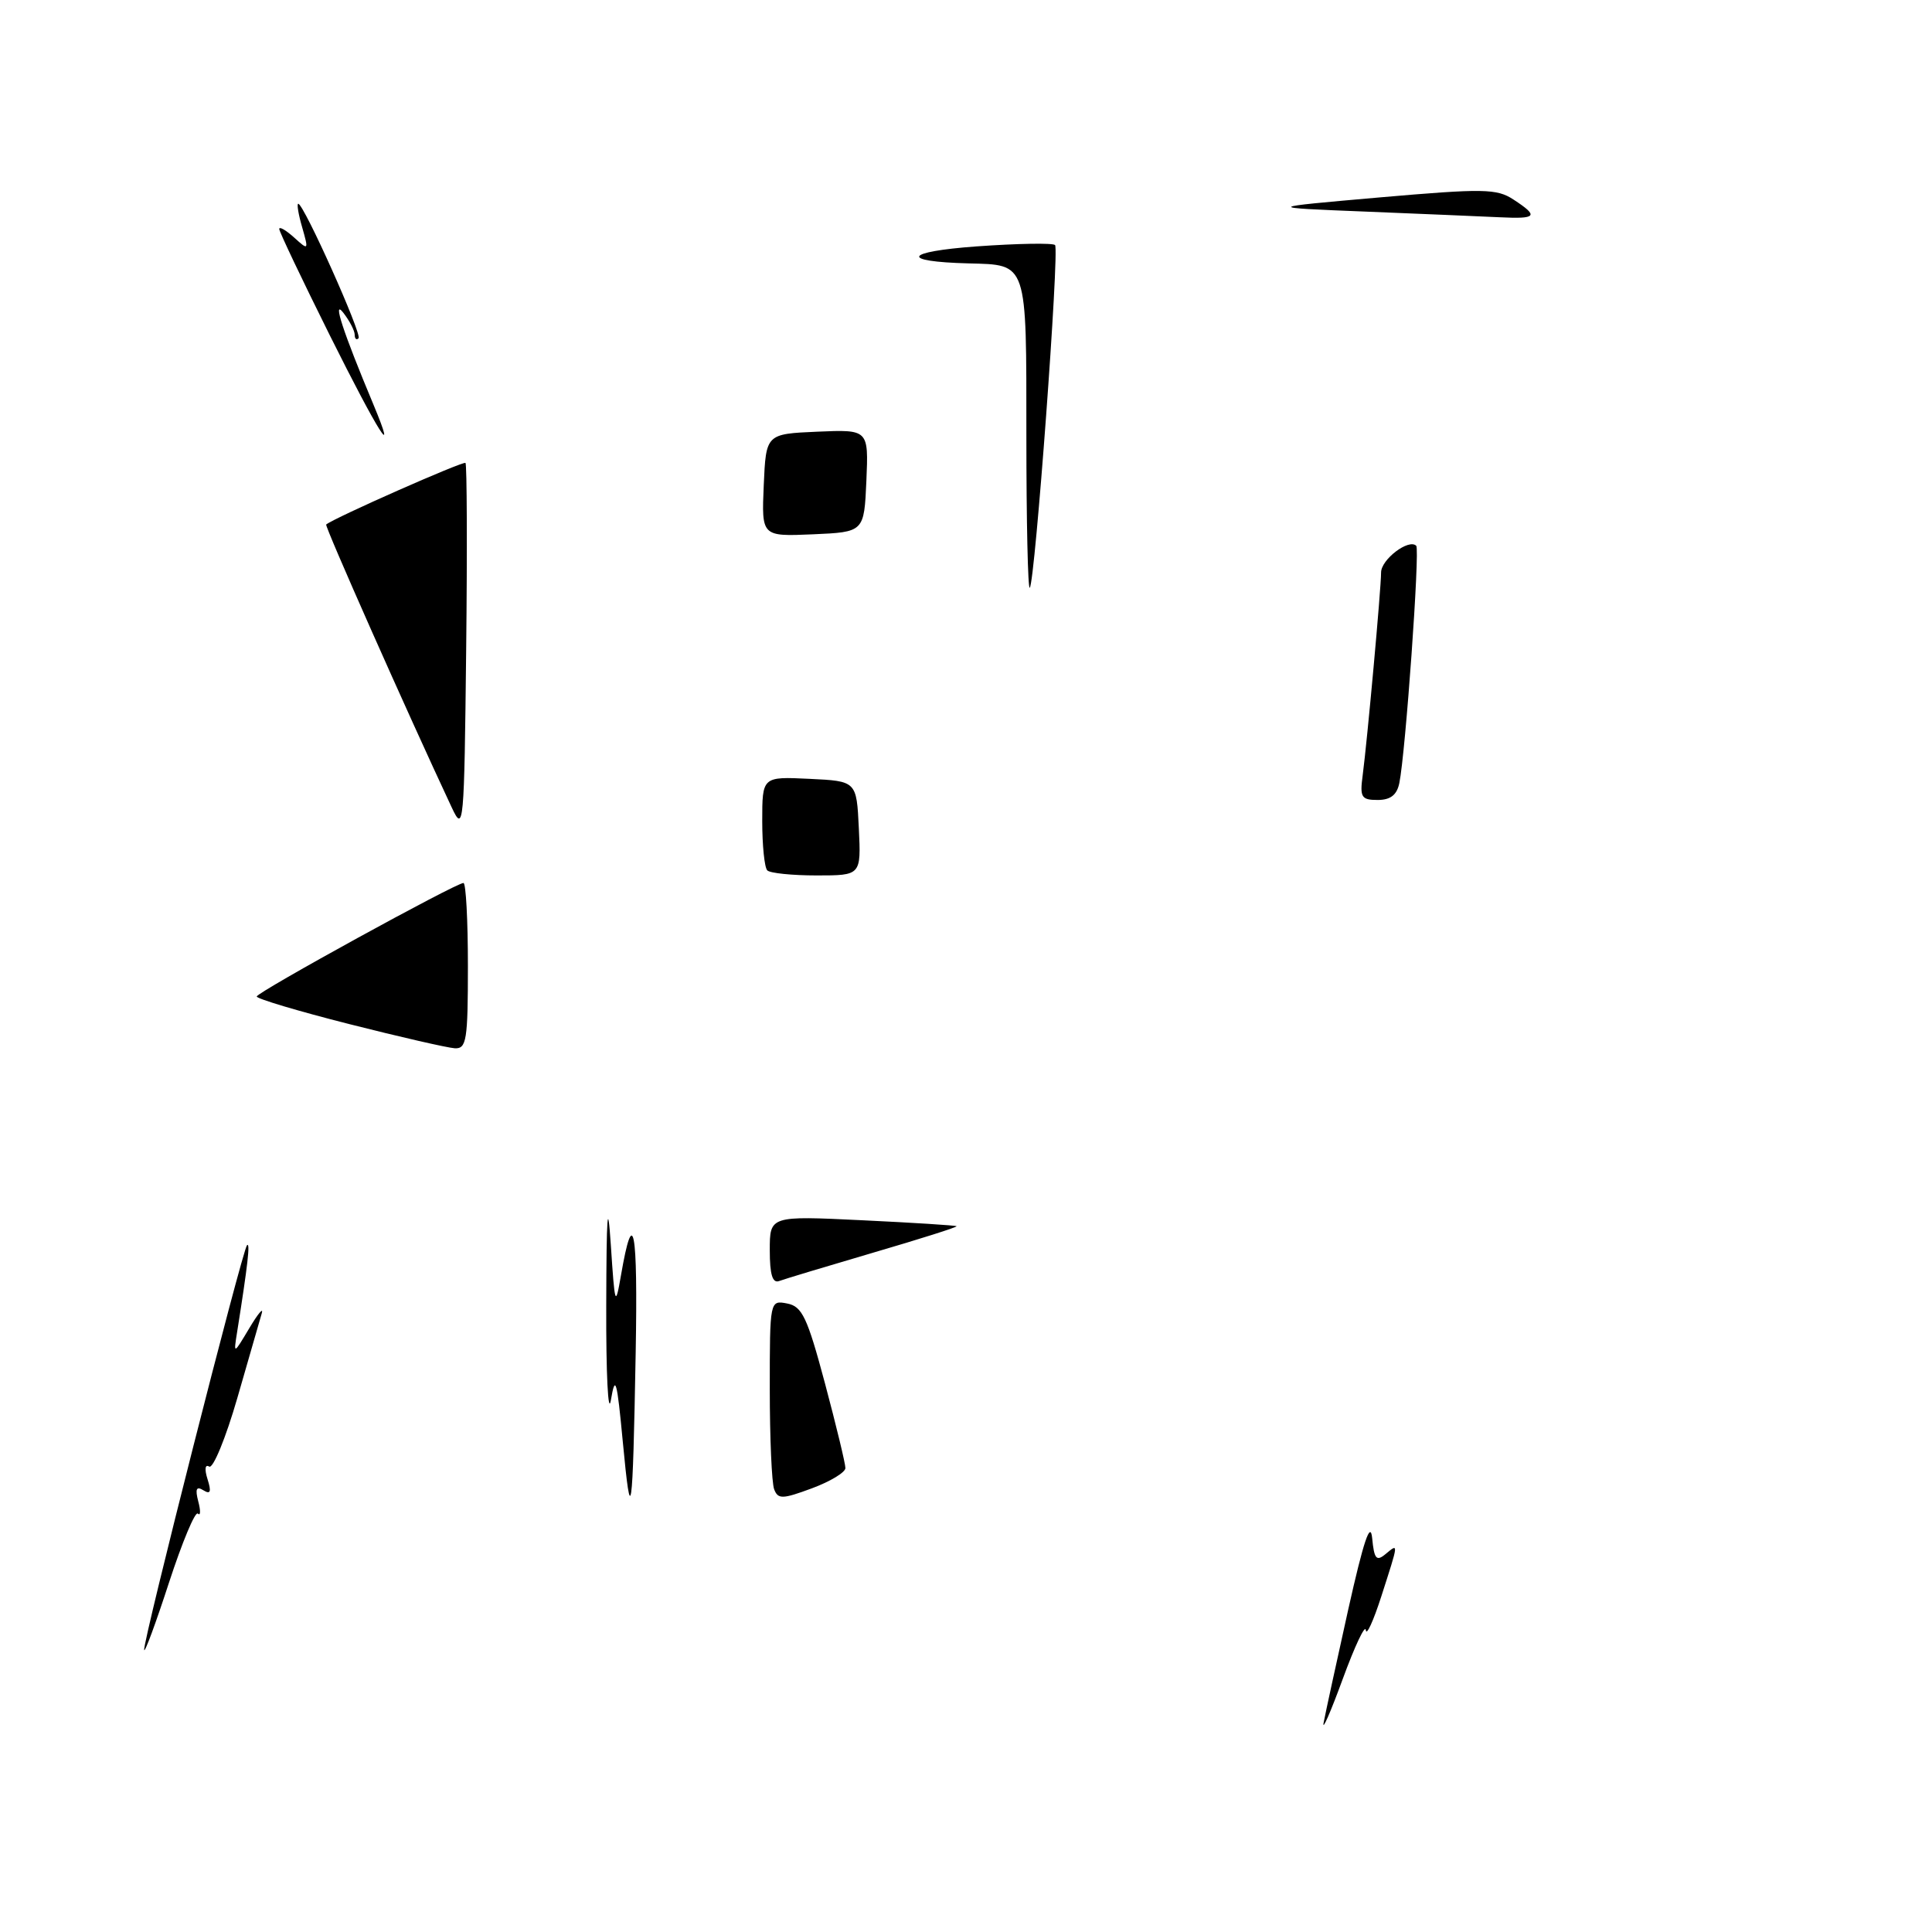 <?xml version="1.0" encoding="UTF-8" standalone="no"?>
<!DOCTYPE svg PUBLIC "-//W3C//DTD SVG 1.1//EN" "http://www.w3.org/Graphics/SVG/1.1/DTD/svg11.dtd" >
<svg xmlns="http://www.w3.org/2000/svg" xmlns:xlink="http://www.w3.org/1999/xlink" version="1.1" viewBox="0 0 256 256">
 <g >
 <path fill="currentColor"
d=" M 175.39 228.26 C 175.62 227.03 177.09 220.28 178.65 213.26 C 180.68 204.19 181.59 201.46 181.82 203.82 C 182.08 206.56 182.38 206.93 183.57 205.94 C 185.35 204.47 185.36 204.28 183.04 211.50 C 181.98 214.80 181.05 216.82 180.98 216.00 C 180.90 215.18 179.52 218.10 177.91 222.50 C 176.30 226.90 175.16 229.49 175.39 228.26 Z  M 19.10 218.62 C 18.96 217.39 32.12 165.62 32.73 165.00 C 33.18 164.55 32.83 167.62 31.42 176.50 C 30.94 179.50 30.94 179.50 33.03 176.00 C 34.18 174.07 34.93 173.18 34.69 174.00 C 34.45 174.82 33.00 179.87 31.46 185.20 C 29.92 190.54 28.23 194.64 27.72 194.33 C 27.17 193.99 27.08 194.68 27.50 196.00 C 28.03 197.68 27.89 198.05 26.95 197.47 C 26.02 196.89 25.84 197.29 26.27 198.94 C 26.60 200.18 26.58 200.91 26.22 200.56 C 25.87 200.20 24.15 204.32 22.39 209.71 C 20.64 215.09 19.16 219.10 19.10 218.62 Z  M 82.52 191.00 C 81.75 182.83 81.53 182.06 80.95 185.50 C 80.58 187.70 80.30 182.07 80.33 173.00 C 80.36 160.78 80.52 158.71 80.94 165.00 C 81.47 173.03 81.54 173.25 82.28 169.00 C 83.92 159.51 84.53 162.74 84.23 179.31 C 83.83 201.21 83.62 202.61 82.52 191.00 Z  M 102.58 197.34 C 102.26 196.51 102.00 190.54 102.00 184.06 C 102.00 172.30 102.01 172.28 104.30 172.72 C 106.29 173.10 106.97 174.54 109.32 183.33 C 110.81 188.92 112.03 193.97 112.02 194.53 C 112.01 195.10 110.01 196.31 107.58 197.21 C 103.67 198.66 103.09 198.67 102.58 197.34 Z  M 102.00 165.66 C 102.00 161.10 102.00 161.10 114.25 161.69 C 120.99 162.01 126.61 162.37 126.75 162.48 C 126.89 162.59 121.94 164.16 115.75 165.97 C 109.56 167.79 103.94 169.48 103.25 169.74 C 102.36 170.08 102.00 168.89 102.00 165.66 Z  M 46.25 135.69 C 39.51 133.98 34.01 132.34 34.02 132.04 C 34.04 131.47 60.40 117.00 61.41 117.00 C 61.74 117.00 62.00 121.95 62.00 128.00 C 62.00 137.85 61.82 138.99 60.25 138.90 C 59.29 138.84 52.99 137.40 46.25 135.69 Z  M 101.67 115.33 C 101.30 114.97 101.00 112.02 101.00 108.79 C 101.00 102.90 101.00 102.90 107.25 103.20 C 113.50 103.50 113.50 103.50 113.80 109.75 C 114.10 116.00 114.10 116.00 108.21 116.00 C 104.98 116.00 102.03 115.70 101.67 115.33 Z  M 59.86 107.00 C 53.92 94.33 42.99 69.68 43.22 69.50 C 44.32 68.60 61.39 61.06 61.68 61.34 C 61.87 61.54 61.92 72.68 61.77 86.10 C 61.51 109.57 61.44 110.37 59.86 107.00 Z  M 180.56 102.75 C 181.17 98.13 183.00 78.00 183.00 75.86 C 183.00 74.13 186.67 71.34 187.66 72.32 C 188.16 72.82 186.24 99.77 185.42 103.75 C 185.10 105.34 184.25 106.00 182.54 106.00 C 180.39 106.00 180.17 105.64 180.56 102.75 Z  M 136.00 57.70 C 136.00 34.52 136.20 35.11 128.32 34.90 C 119.15 34.66 119.78 33.35 129.39 32.65 C 134.82 32.26 139.51 32.18 139.80 32.47 C 140.40 33.07 137.15 77.18 136.45 77.88 C 136.20 78.13 136.00 69.05 136.00 57.70 Z  M 101.20 64.30 C 101.50 57.50 101.50 57.50 108.30 57.20 C 115.09 56.91 115.09 56.91 114.80 63.70 C 114.50 70.50 114.50 70.50 107.70 70.80 C 100.91 71.09 100.91 71.09 101.20 64.30 Z  M 43.71 44.45 C 40.02 37.04 37.00 30.69 37.00 30.34 C 37.00 29.98 37.88 30.49 38.97 31.47 C 40.89 33.21 40.91 33.18 40.04 30.12 C 39.54 28.41 39.31 27.00 39.52 27.00 C 40.25 27.00 48.01 44.32 47.51 44.82 C 47.23 45.10 47.00 44.89 47.00 44.36 C 47.00 43.82 46.32 42.51 45.49 41.44 C 44.00 39.53 45.45 43.97 49.48 53.60 C 52.80 61.56 50.11 57.28 43.71 44.45 Z  M 181.00 28.04 C 167.50 27.50 167.50 27.50 182.79 26.16 C 196.60 24.96 198.33 24.99 200.54 26.44 C 203.94 28.66 203.65 29.03 198.75 28.79 C 196.41 28.68 188.43 28.34 181.00 28.04 Z "/>
</g>
</svg>